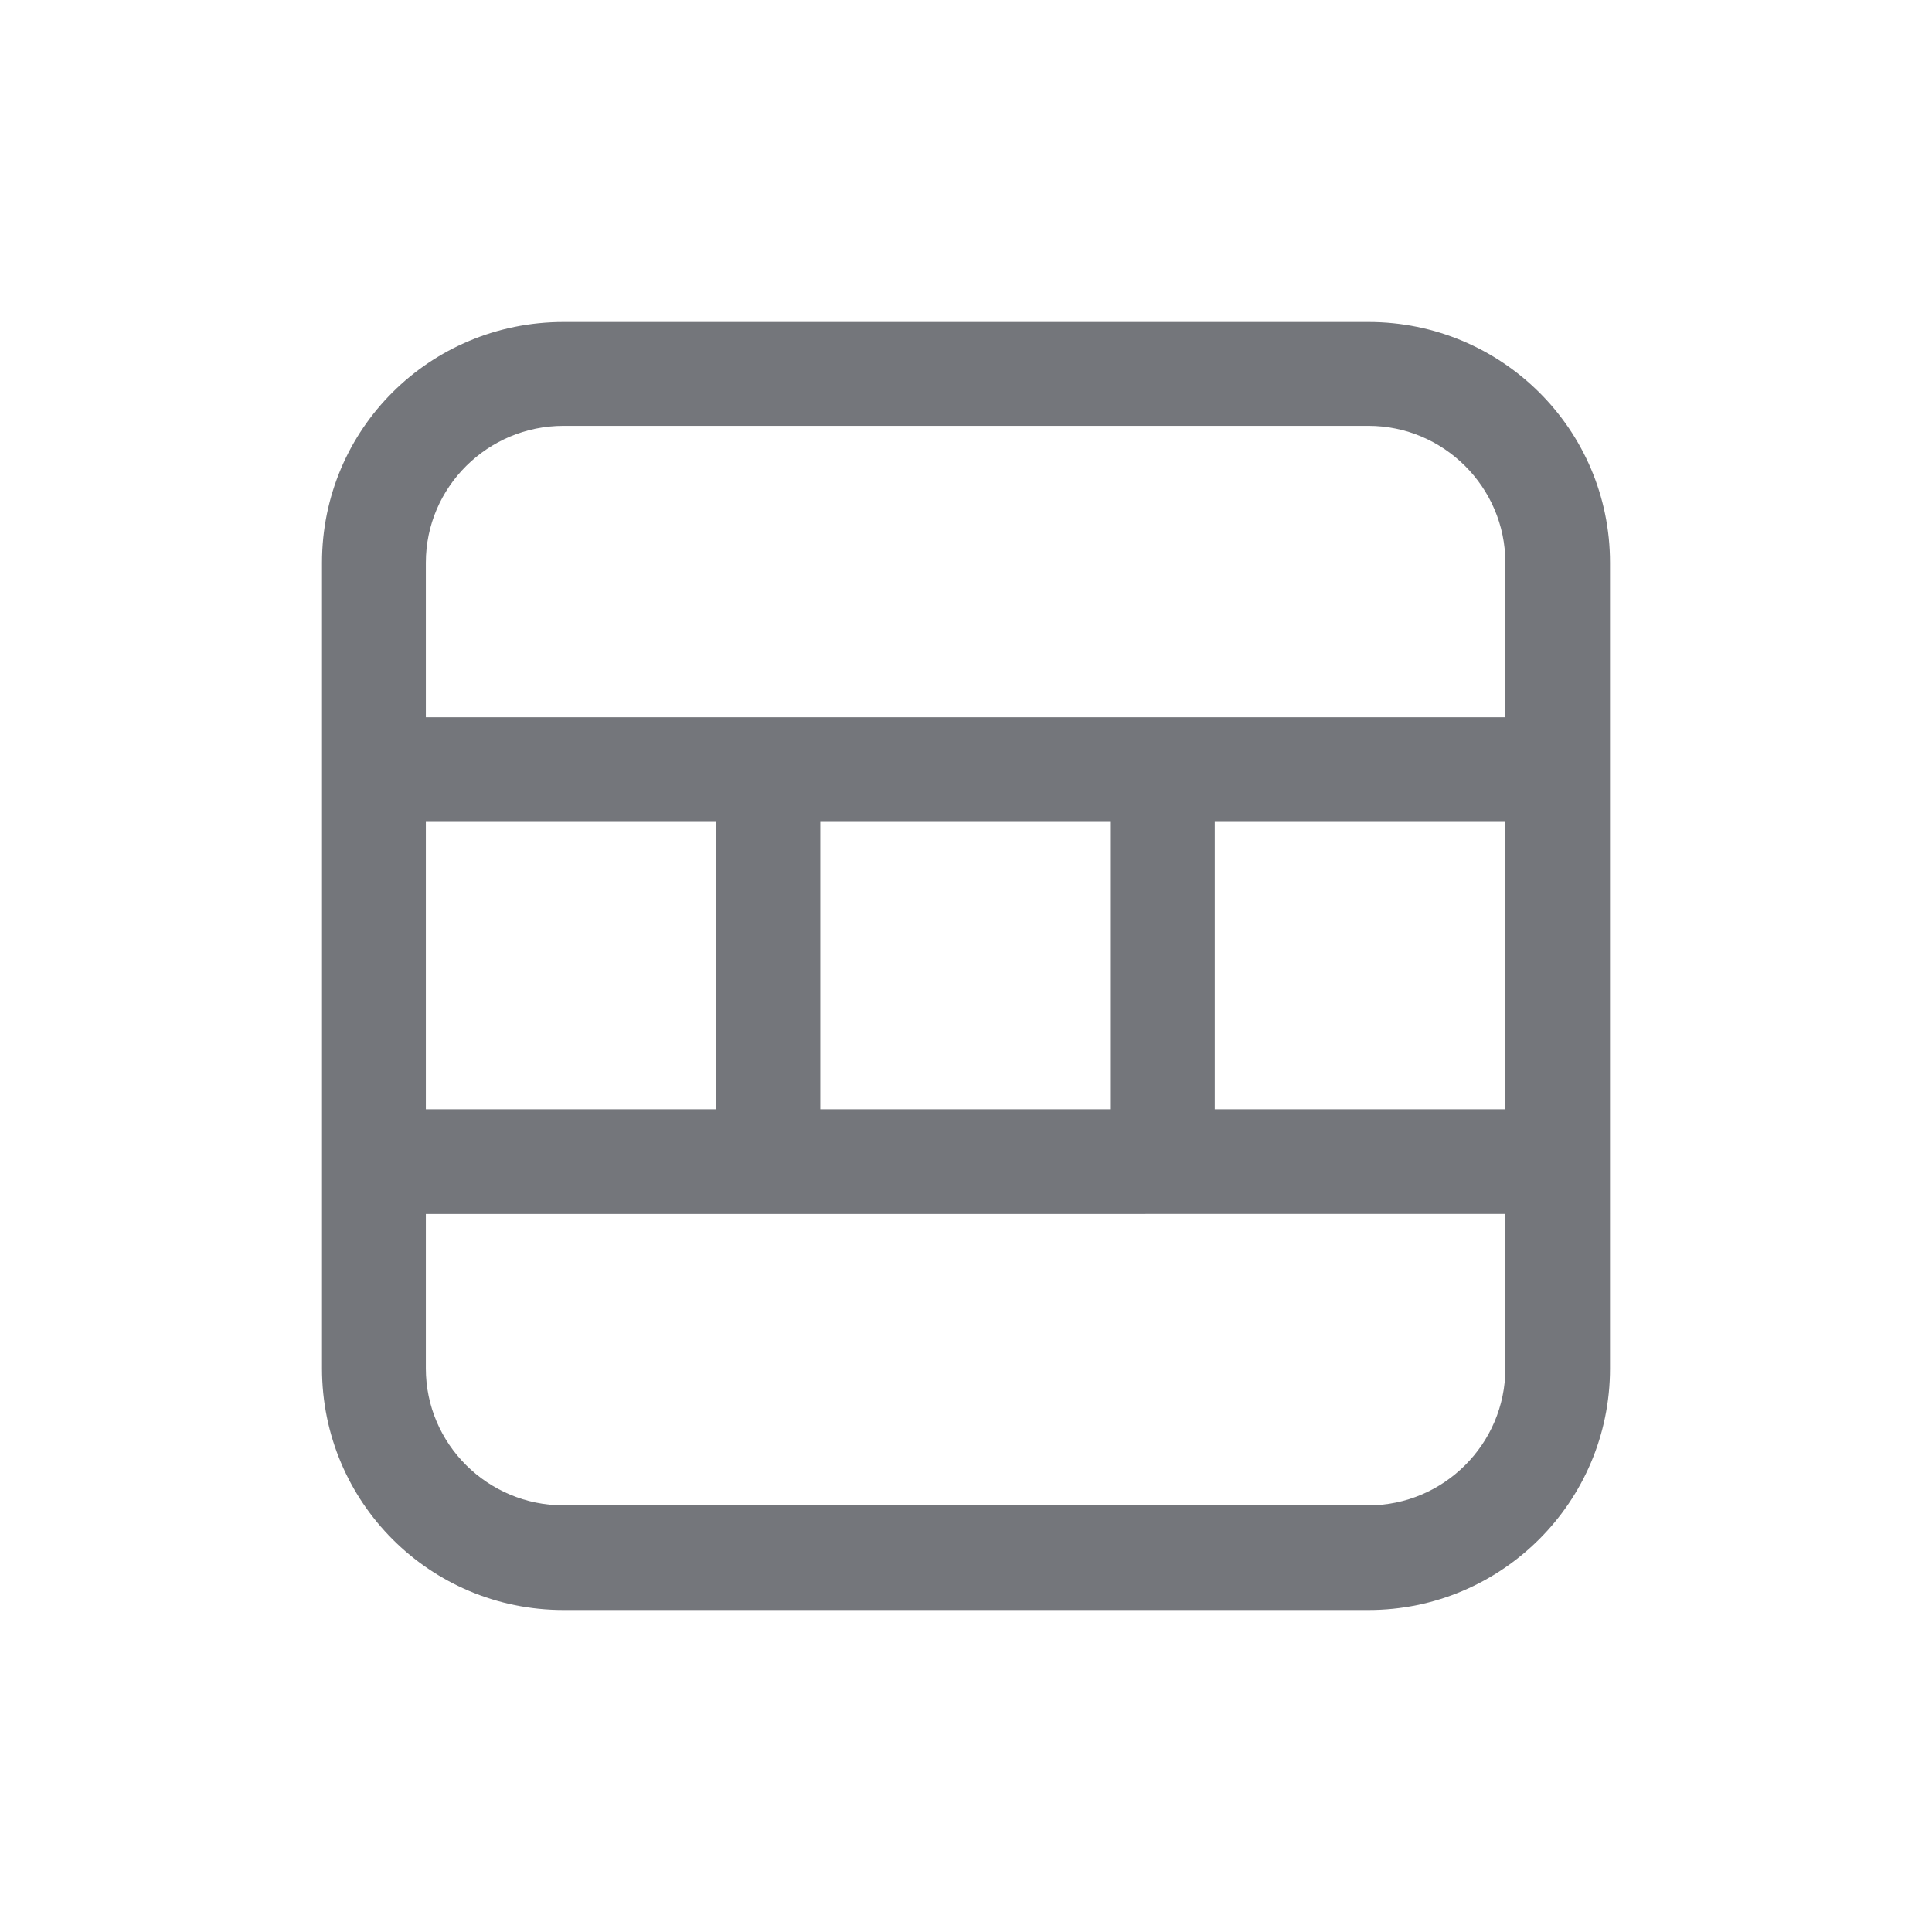 <svg xmlns="http://www.w3.org/2000/svg" fill="none" viewBox="0 0 24 24" focusable="false"><defs><clipPath id="Cells_Disconnect_Outline_svg__a"><path fill="#fff" fill-opacity="0" d="M0 24h24V0H0z"/></clipPath></defs><g clip-path="url(#Cells_Disconnect_Outline_svg__a)"><path fill="#74767B" fill-rule="evenodd" d="M17 5.29H7c-.94 0-1.71.76-1.71 1.7v1.92H18.7V6.99c0-.94-.77-1.7-1.7-1.7M5.29 13.78v-3.57h3.6v3.57zm0 1.3V17c0 .94.77 1.7 1.71 1.7h10c.93 0 1.7-.76 1.7-1.7v-1.92zm13.41-1.3h-3.61v-3.57h3.61zm-4.91 0v-3.57h-3.6v3.57zM7 4C5.34 4 4 5.33 4 6.99V17c0 1.66 1.34 3 3 3h10c1.65 0 3-1.34 3-3V6.99C20 5.33 18.65 4 17 4z"/></g></svg>